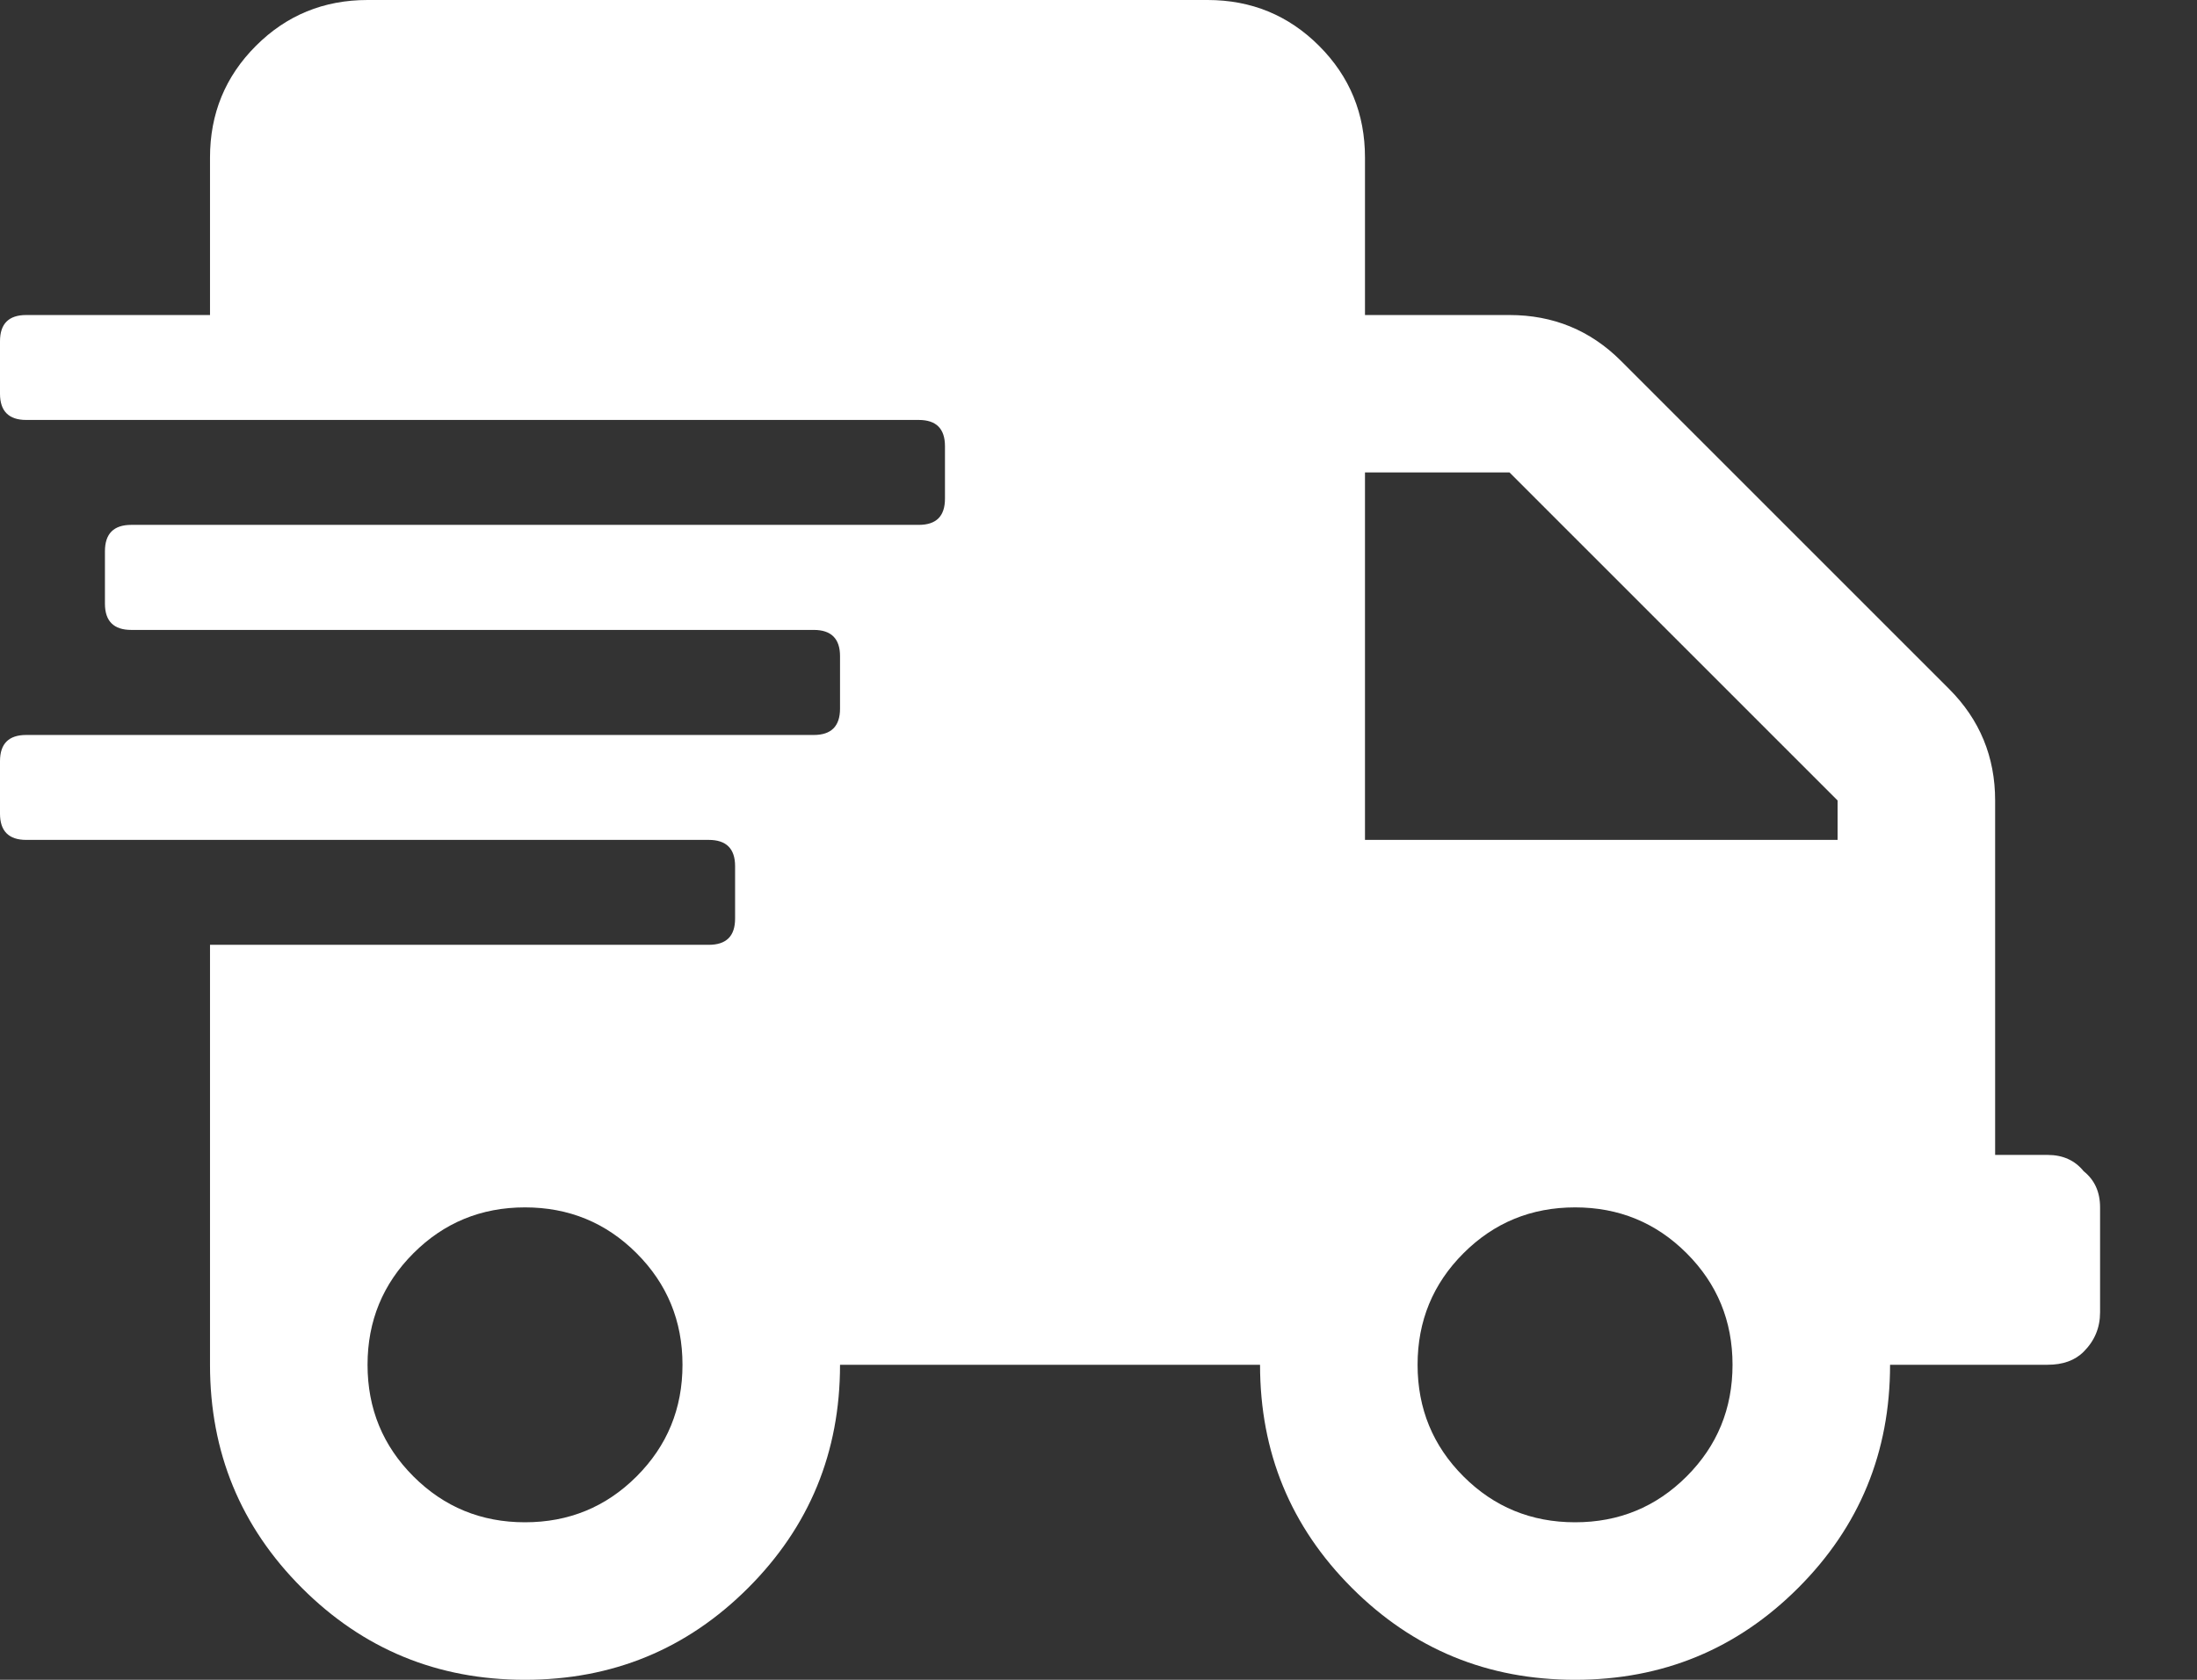 <svg width="17" height="13" viewBox="0 0 17 13" fill="none" xmlns="http://www.w3.org/2000/svg">
<rect x="0" y="0" width="17" height="13" fill="#333333" stroke="none"/>
<path d="M15.844 8.938C15.962 8.938 16.055 8.98 16.123 9.064C16.208 9.132 16.25 9.225 16.25 9.344V10.156C16.25 10.275 16.208 10.376 16.123 10.461C16.055 10.529 15.962 10.562 15.844 10.562H14.625C14.625 11.24 14.388 11.815 13.914 12.289C13.44 12.763 12.865 13 12.188 13C11.51 13 10.935 12.763 10.461 12.289C9.987 11.815 9.75 11.24 9.75 10.562H6.5C6.5 11.24 6.263 11.815 5.789 12.289C5.315 12.763 4.74 13 4.062 13C3.385 13 2.81 12.763 2.336 12.289C1.862 11.815 1.625 11.24 1.625 10.562V7.312H5.484C5.62 7.312 5.688 7.245 5.688 7.109V6.703C5.688 6.568 5.62 6.5 5.484 6.5H0.203C0.068 6.5 0 6.432 0 6.297V5.891C0 5.755 0.068 5.688 0.203 5.688H6.297C6.432 5.688 6.5 5.62 6.5 5.484V5.078C6.5 4.943 6.432 4.875 6.297 4.875H1.016C0.88 4.875 0.812 4.807 0.812 4.672V4.266C0.812 4.13 0.88 4.062 1.016 4.062H7.109C7.245 4.062 7.312 3.995 7.312 3.859V3.453C7.312 3.318 7.245 3.25 7.109 3.25H0.203C0.068 3.25 0 3.182 0 3.047V2.641C0 2.505 0.068 2.438 0.203 2.438H1.625V1.219C1.625 0.88 1.743 0.592 1.98 0.355C2.217 0.118 2.505 0 2.844 0H9.344C9.682 0 9.97 0.118 10.207 0.355C10.444 0.592 10.562 0.88 10.562 1.219V2.438H11.68C12.018 2.438 12.306 2.556 12.543 2.793L15.082 5.332C15.319 5.569 15.438 5.857 15.438 6.195V8.938H15.844ZM3.199 11.426C3.436 11.663 3.724 11.781 4.062 11.781C4.401 11.781 4.689 11.663 4.926 11.426C5.163 11.189 5.281 10.901 5.281 10.562C5.281 10.224 5.163 9.936 4.926 9.699C4.689 9.462 4.401 9.344 4.062 9.344C3.724 9.344 3.436 9.462 3.199 9.699C2.962 9.936 2.844 10.224 2.844 10.562C2.844 10.901 2.962 11.189 3.199 11.426ZM11.324 11.426C11.561 11.663 11.849 11.781 12.188 11.781C12.526 11.781 12.814 11.663 13.051 11.426C13.288 11.189 13.406 10.901 13.406 10.562C13.406 10.224 13.288 9.936 13.051 9.699C12.814 9.462 12.526 9.344 12.188 9.344C11.849 9.344 11.561 9.462 11.324 9.699C11.087 9.936 10.969 10.224 10.969 10.562C10.969 10.901 11.087 11.189 11.324 11.426ZM14.219 6.5V6.195L11.68 3.656H10.562V6.5H14.219Z" fill="white"/>
</svg>

